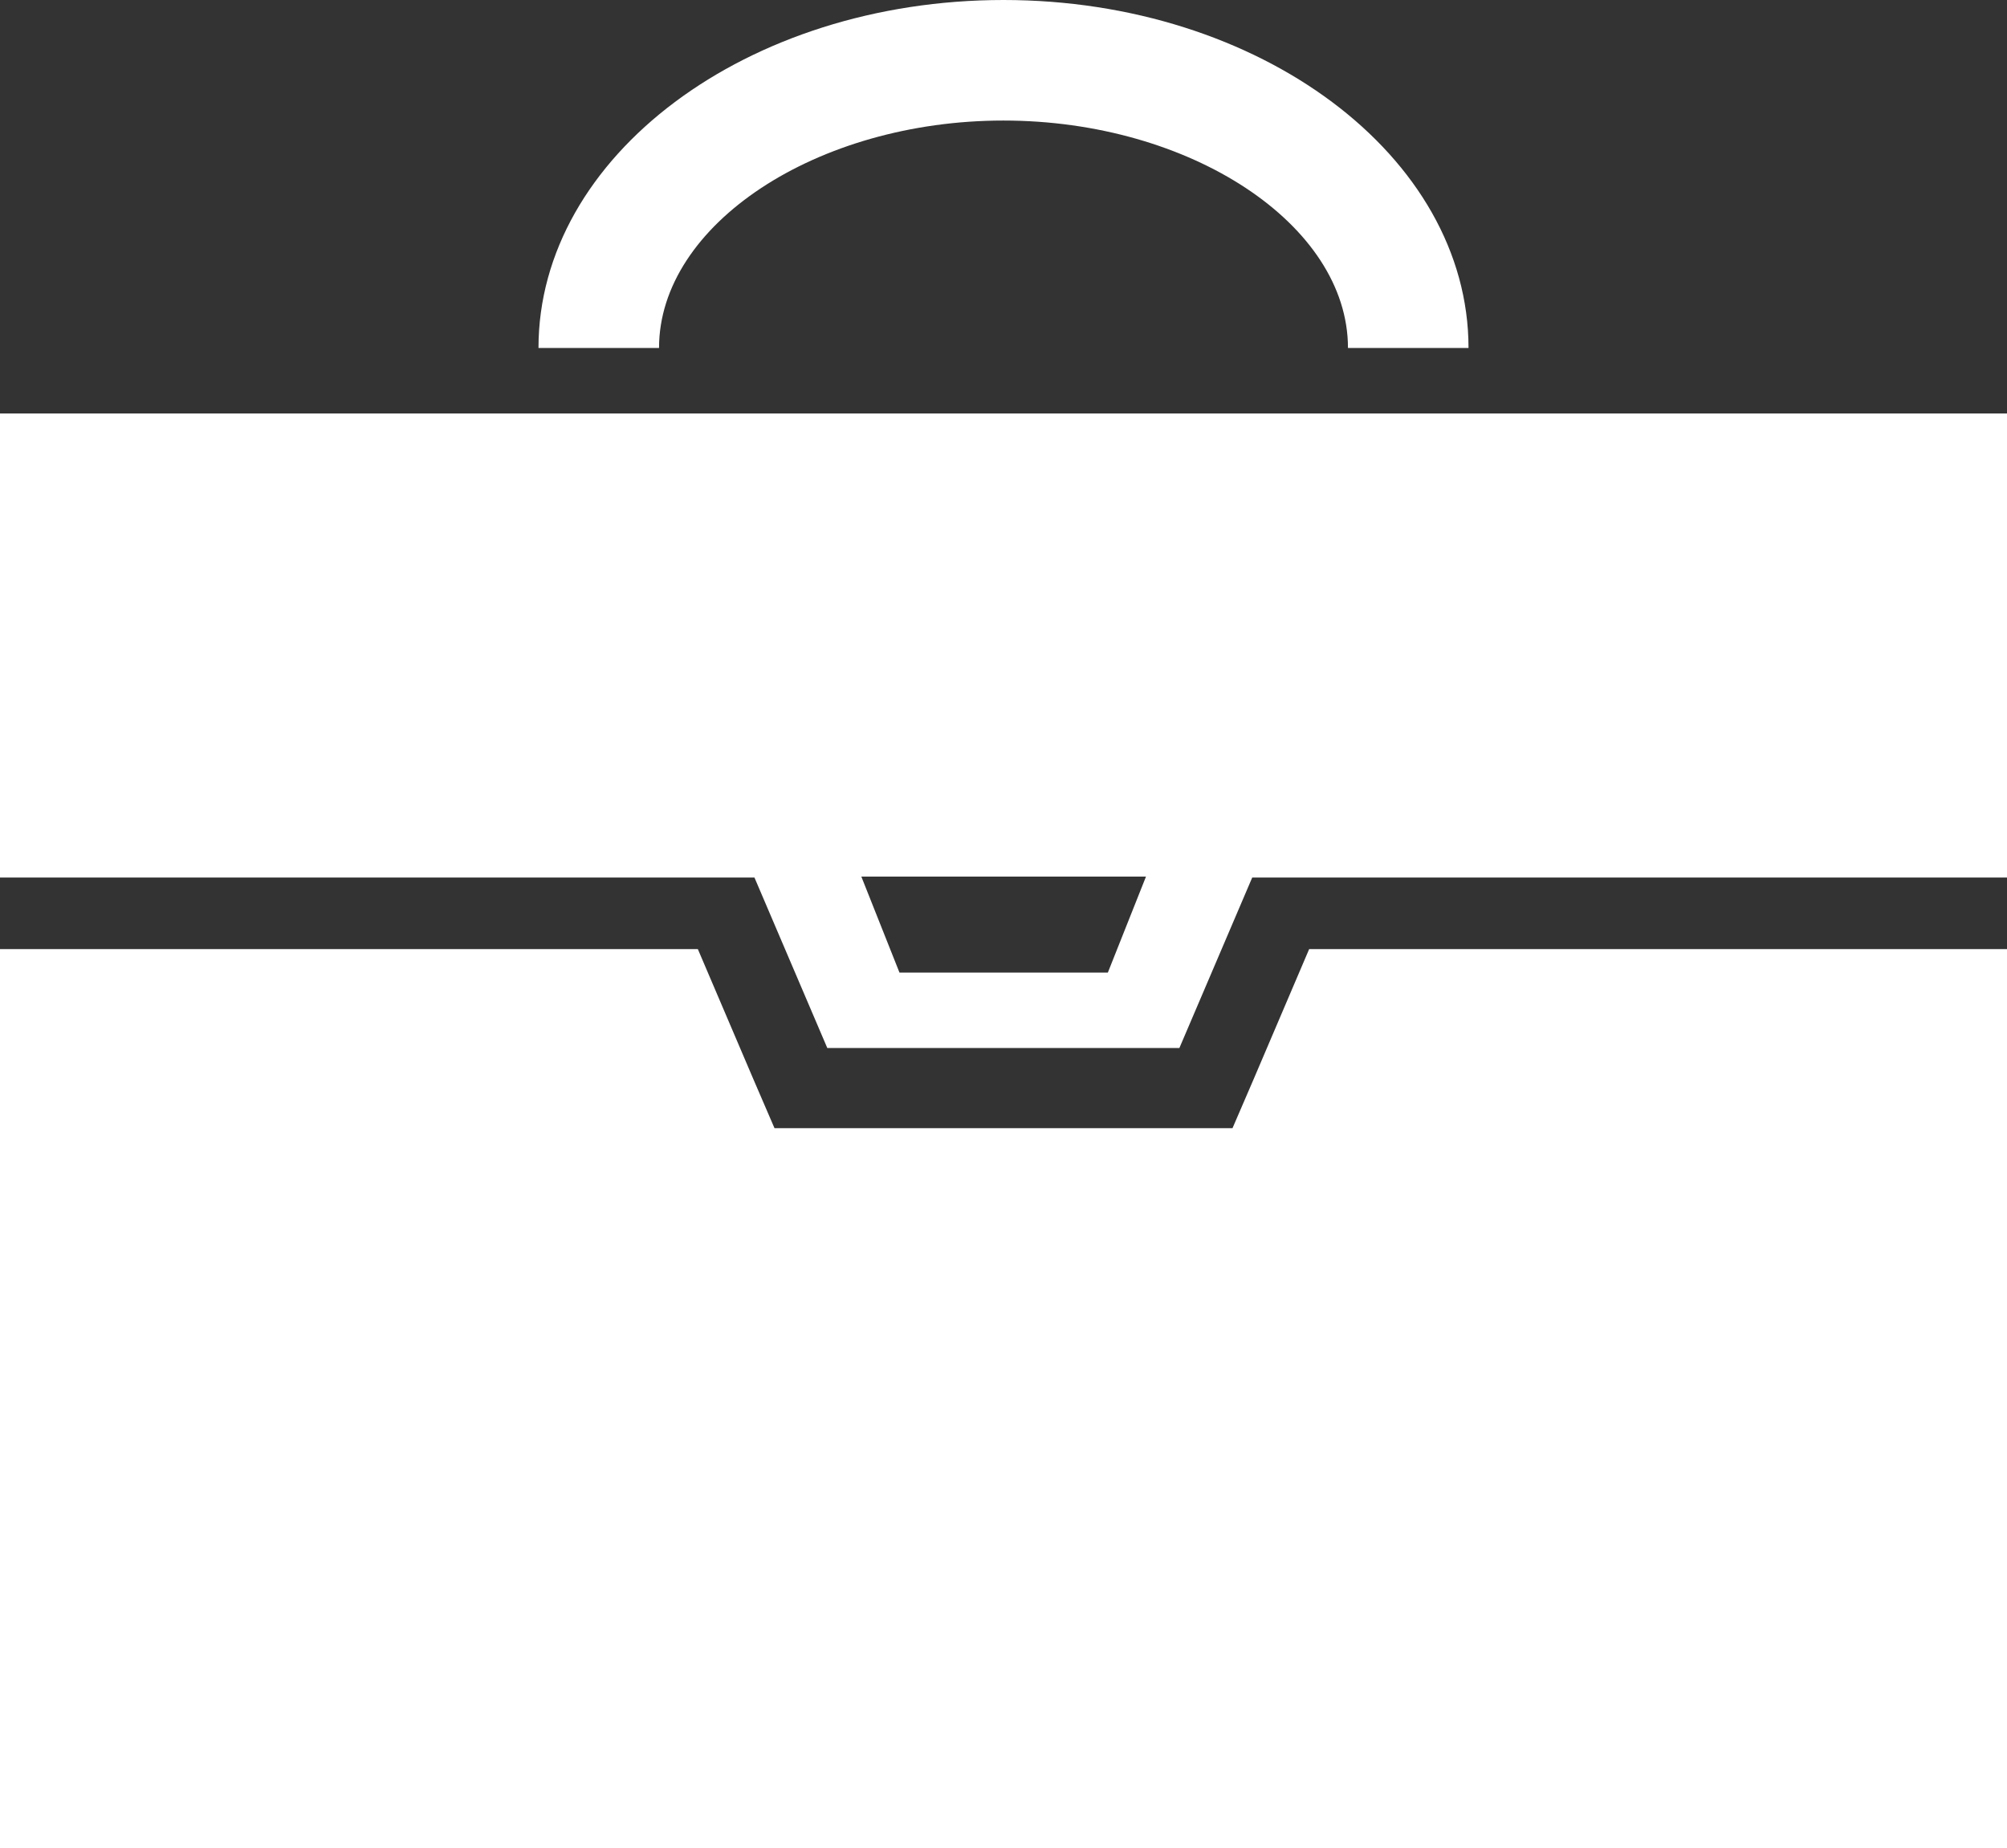 <svg xmlns="http://www.w3.org/2000/svg" id="圖層_1" viewBox="0 0 63.1 58.11">
    <rect x="0" y="0" width="63.1" height="58.11" fill="#333333" stroke="none"/>
    <style>
        .st0{fill:#fff}
    </style>
    <path d="M31.55 3.79c5.87 0 10.83 3.27 10.83 7.15h3.79C46.17 4.91 39.61 0 31.55 0S16.93 4.91 16.93 10.94h3.79c0-3.88 4.96-7.15 10.83-7.15zM39.41 33.94l-.66 1.53h-14.4l-.66-1.53-1.75-4.1H0v28.27h63.1V29.84H41.16z" class="st0"/>
    <path d="M0 13v14.59h23.72l2.29 5.36h11.07l2.29-5.36H63.1V13H0zm34.83 17.58h-6.55l-1.2-3.02h8.95l-1.2 3.02z" class="st0"/>
</svg>
